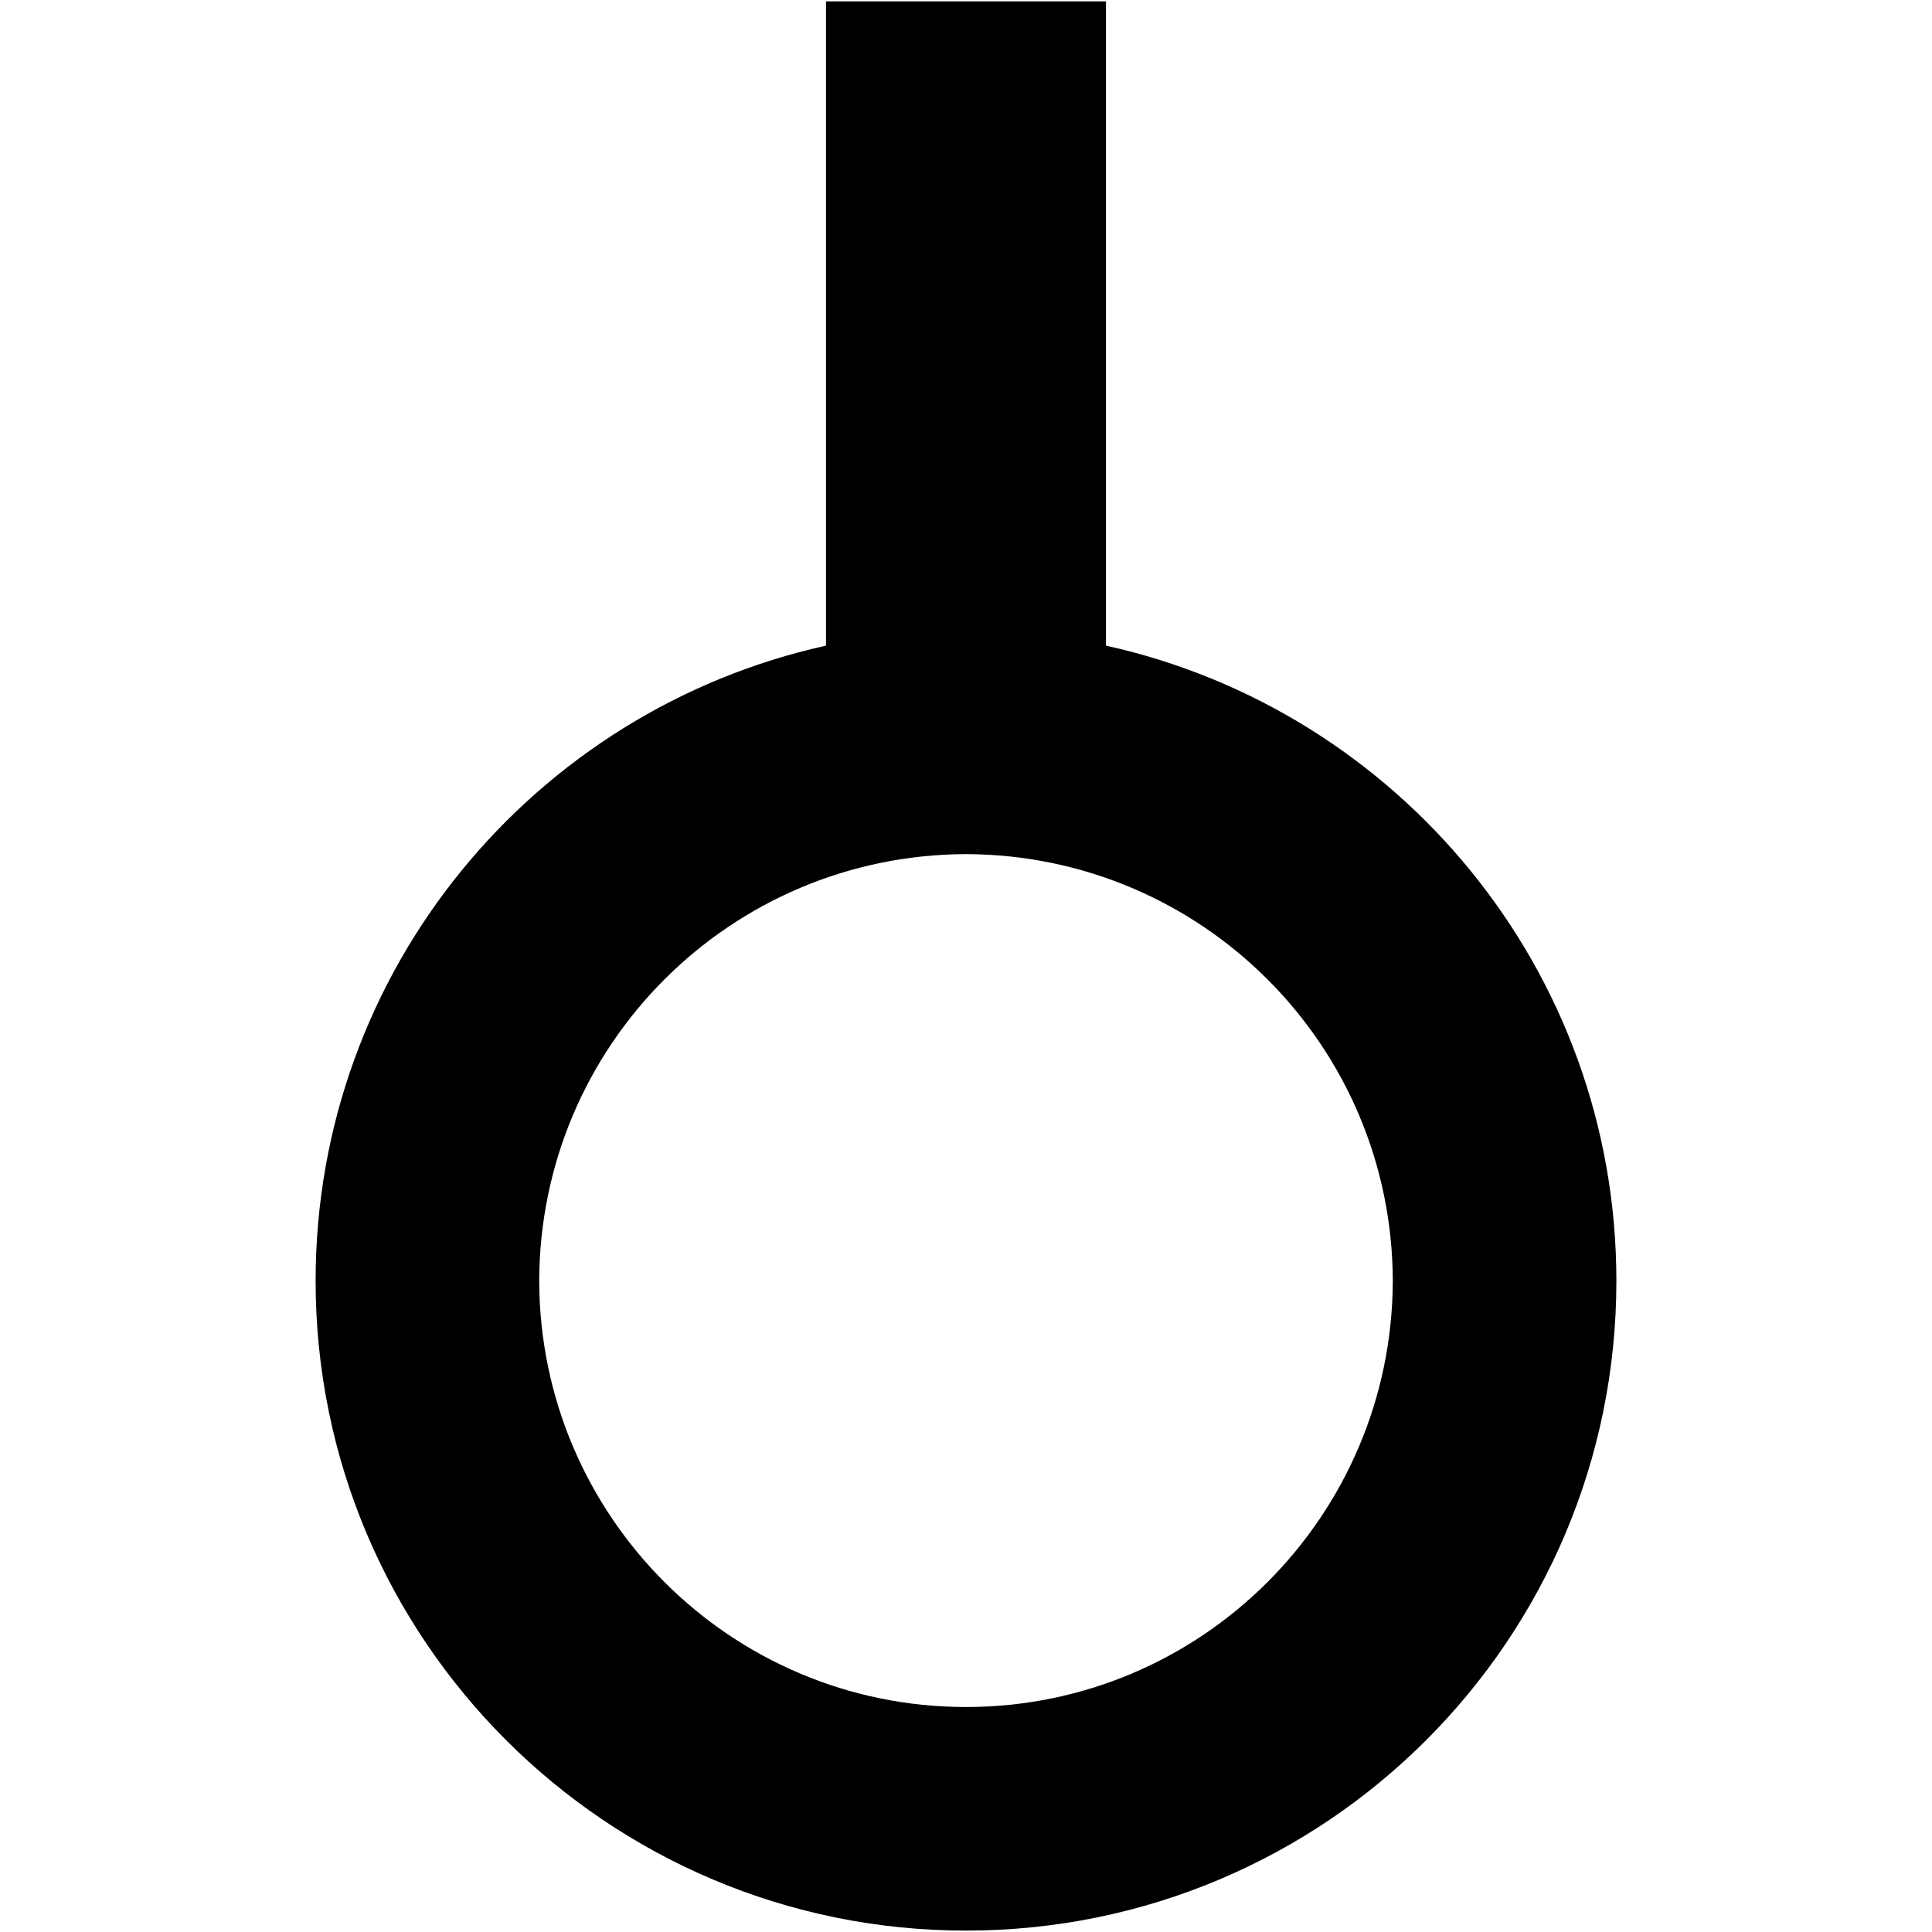<?xml version="1.0" encoding="UTF-8"?>
<svg xmlns="http://www.w3.org/2000/svg" xmlns:xlink="http://www.w3.org/1999/xlink" width="11px" height="11px" viewBox="0 0 11 11" version="1.1">
<g id="surface1">
<path style=" stroke:none;fill-rule:nonzero;fill:rgb(0%,0%,0%);fill-opacity:1;" d="M 6.297 3.676 L 6.297 0.008 L 4.703 0.008 L 4.703 3.676 C 3.043 4.043 1.797 5.52 1.797 7.293 C 1.797 9.336 3.457 10.992 5.5 10.992 C 7.547 10.992 9.203 9.336 9.203 7.293 C 9.203 5.52 7.957 4.043 6.297 3.676 Z M 5.5 9.719 C 4.16 9.719 3.074 8.633 3.07 7.293 C 3.074 5.949 4.16 4.867 5.5 4.863 C 6.84 4.867 7.926 5.949 7.93 7.293 C 7.926 8.633 6.84 9.719 5.5 9.719 Z M 5.5 9.719 "/>
</g>
</svg>
